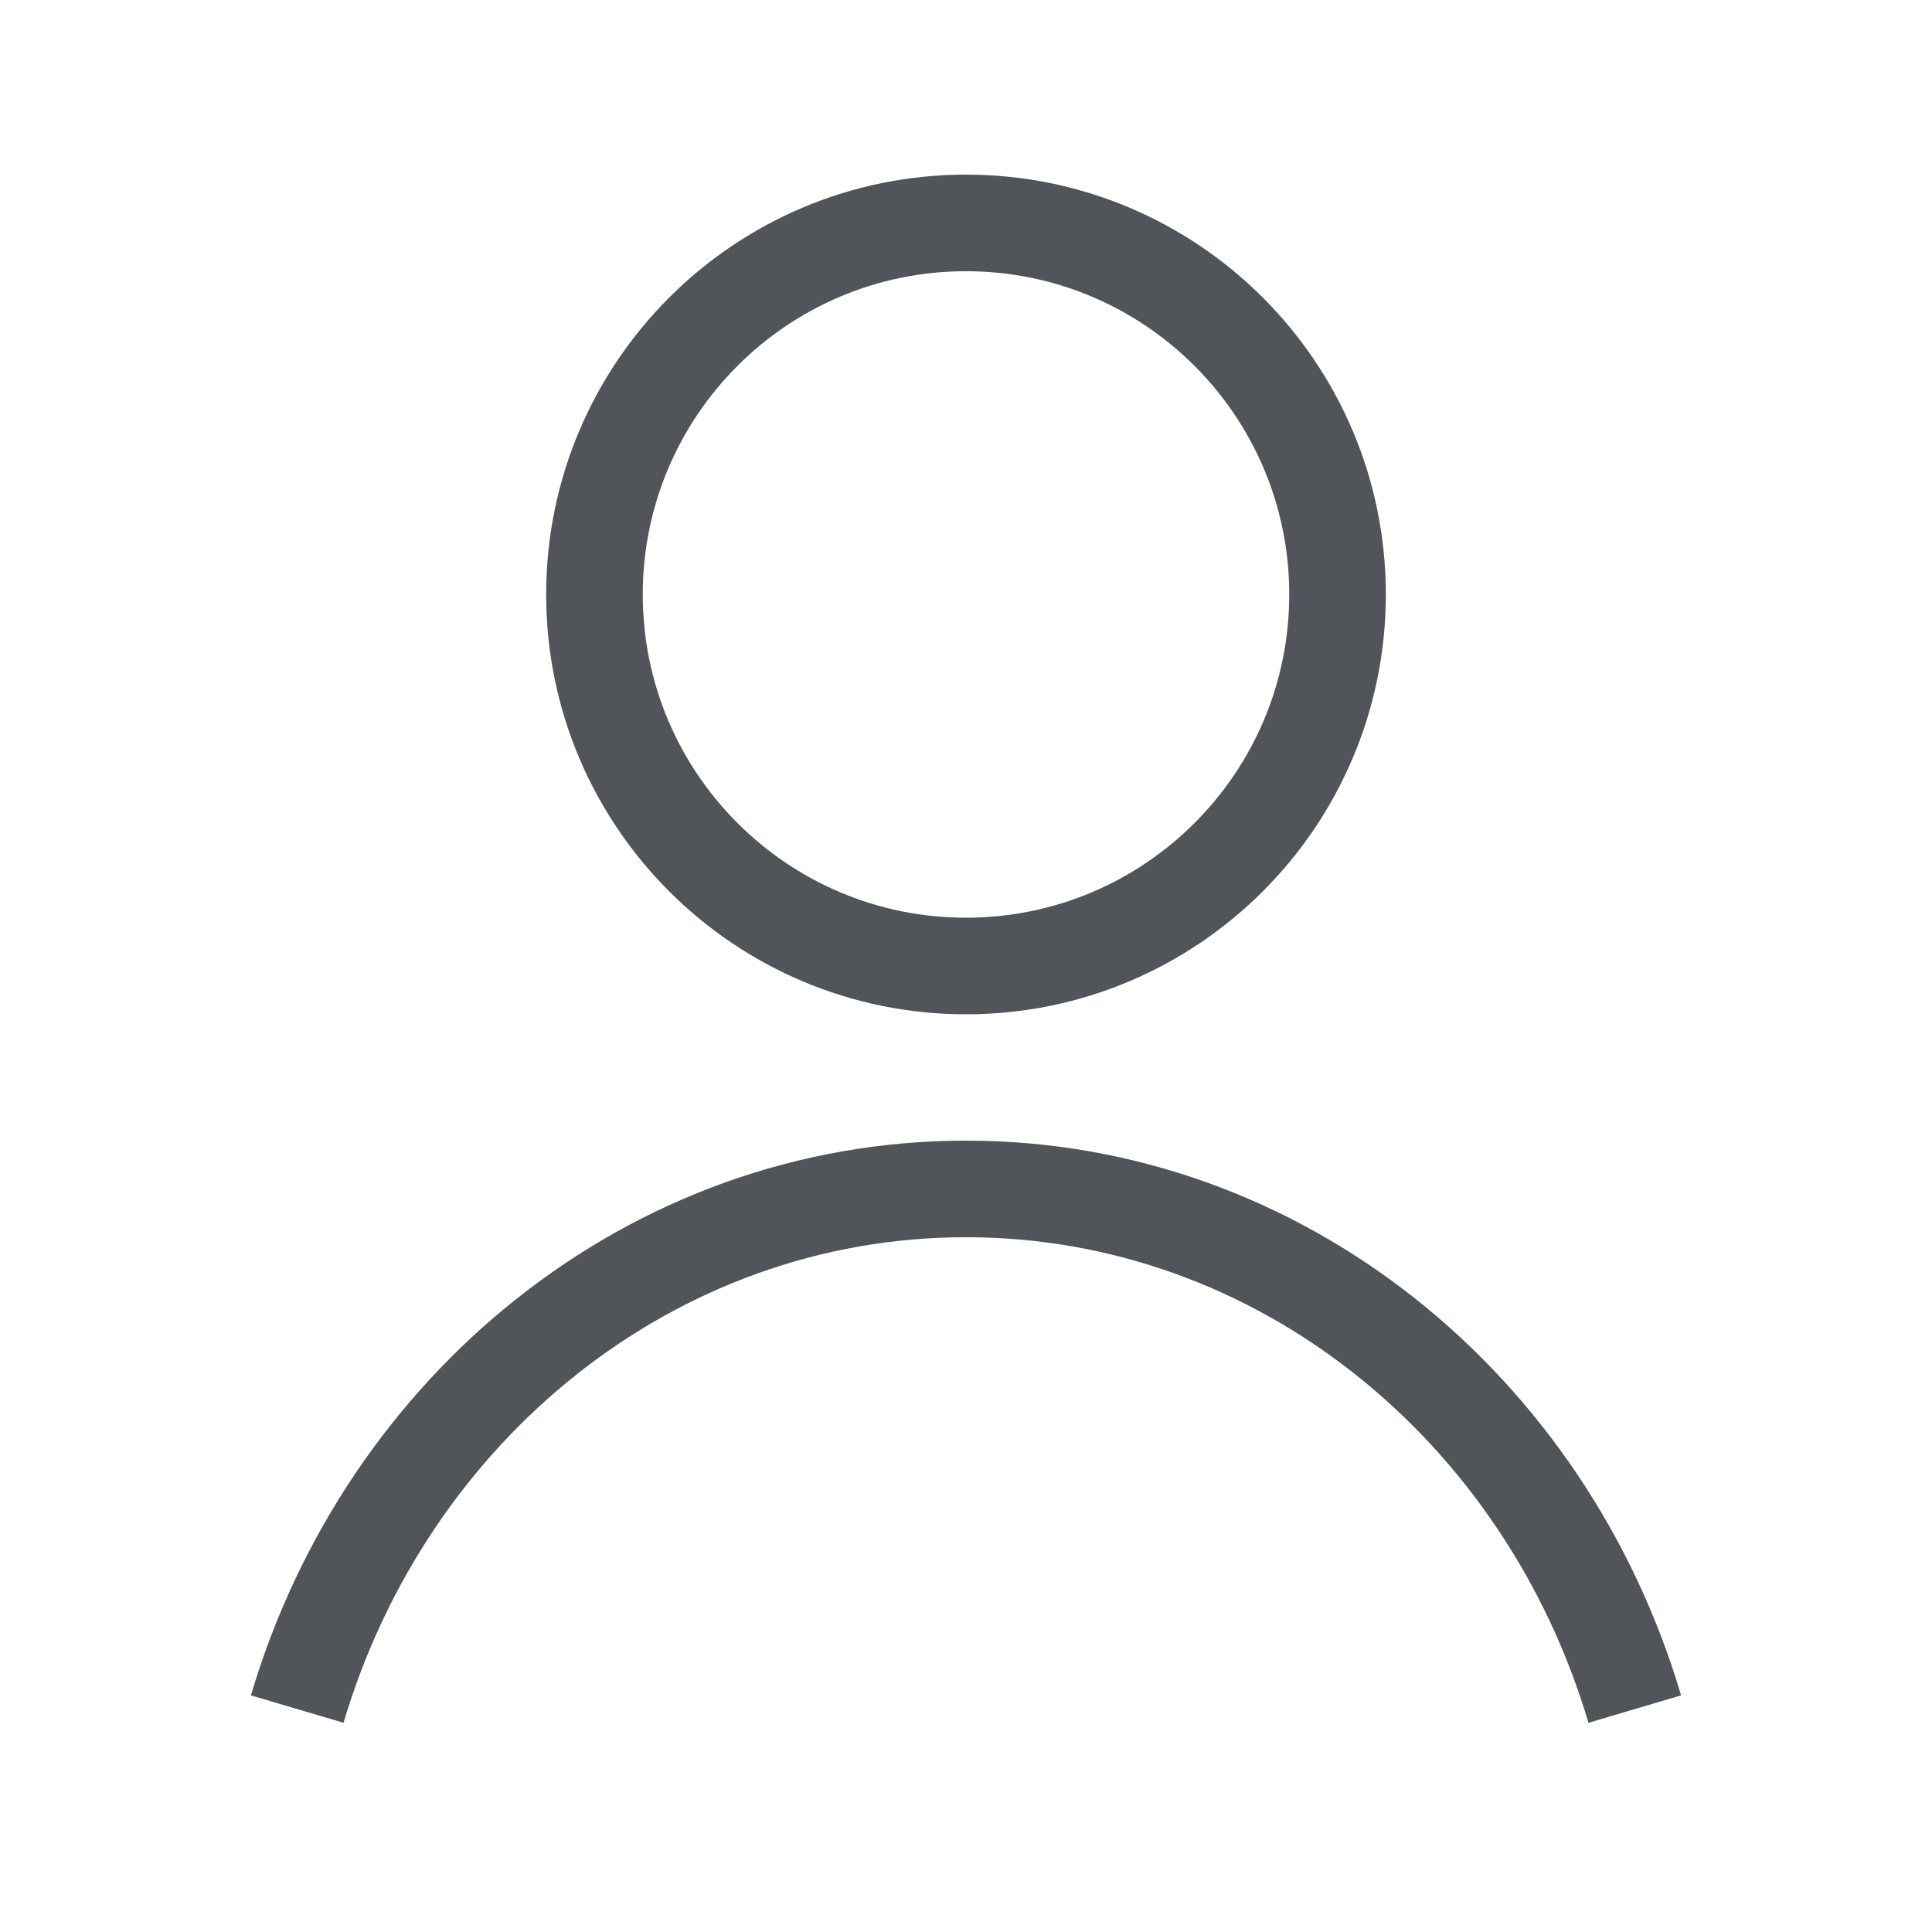 <svg width="26" height="26" viewBox="0 0 26 26" fill="none" xmlns="http://www.w3.org/2000/svg"><path d="M4 23C5.202 18.943 8.777 16 13 16C17.223 16 20.798 18.943 22 23M18 8C18 10.761 15.761 13 13 13C10.239 13 8 10.761 8 8C8 5.239 10.239 3 13 3C15.761 3 18 5.239 18 8Z" stroke="#515458" stroke-width="1.3"></path></svg>